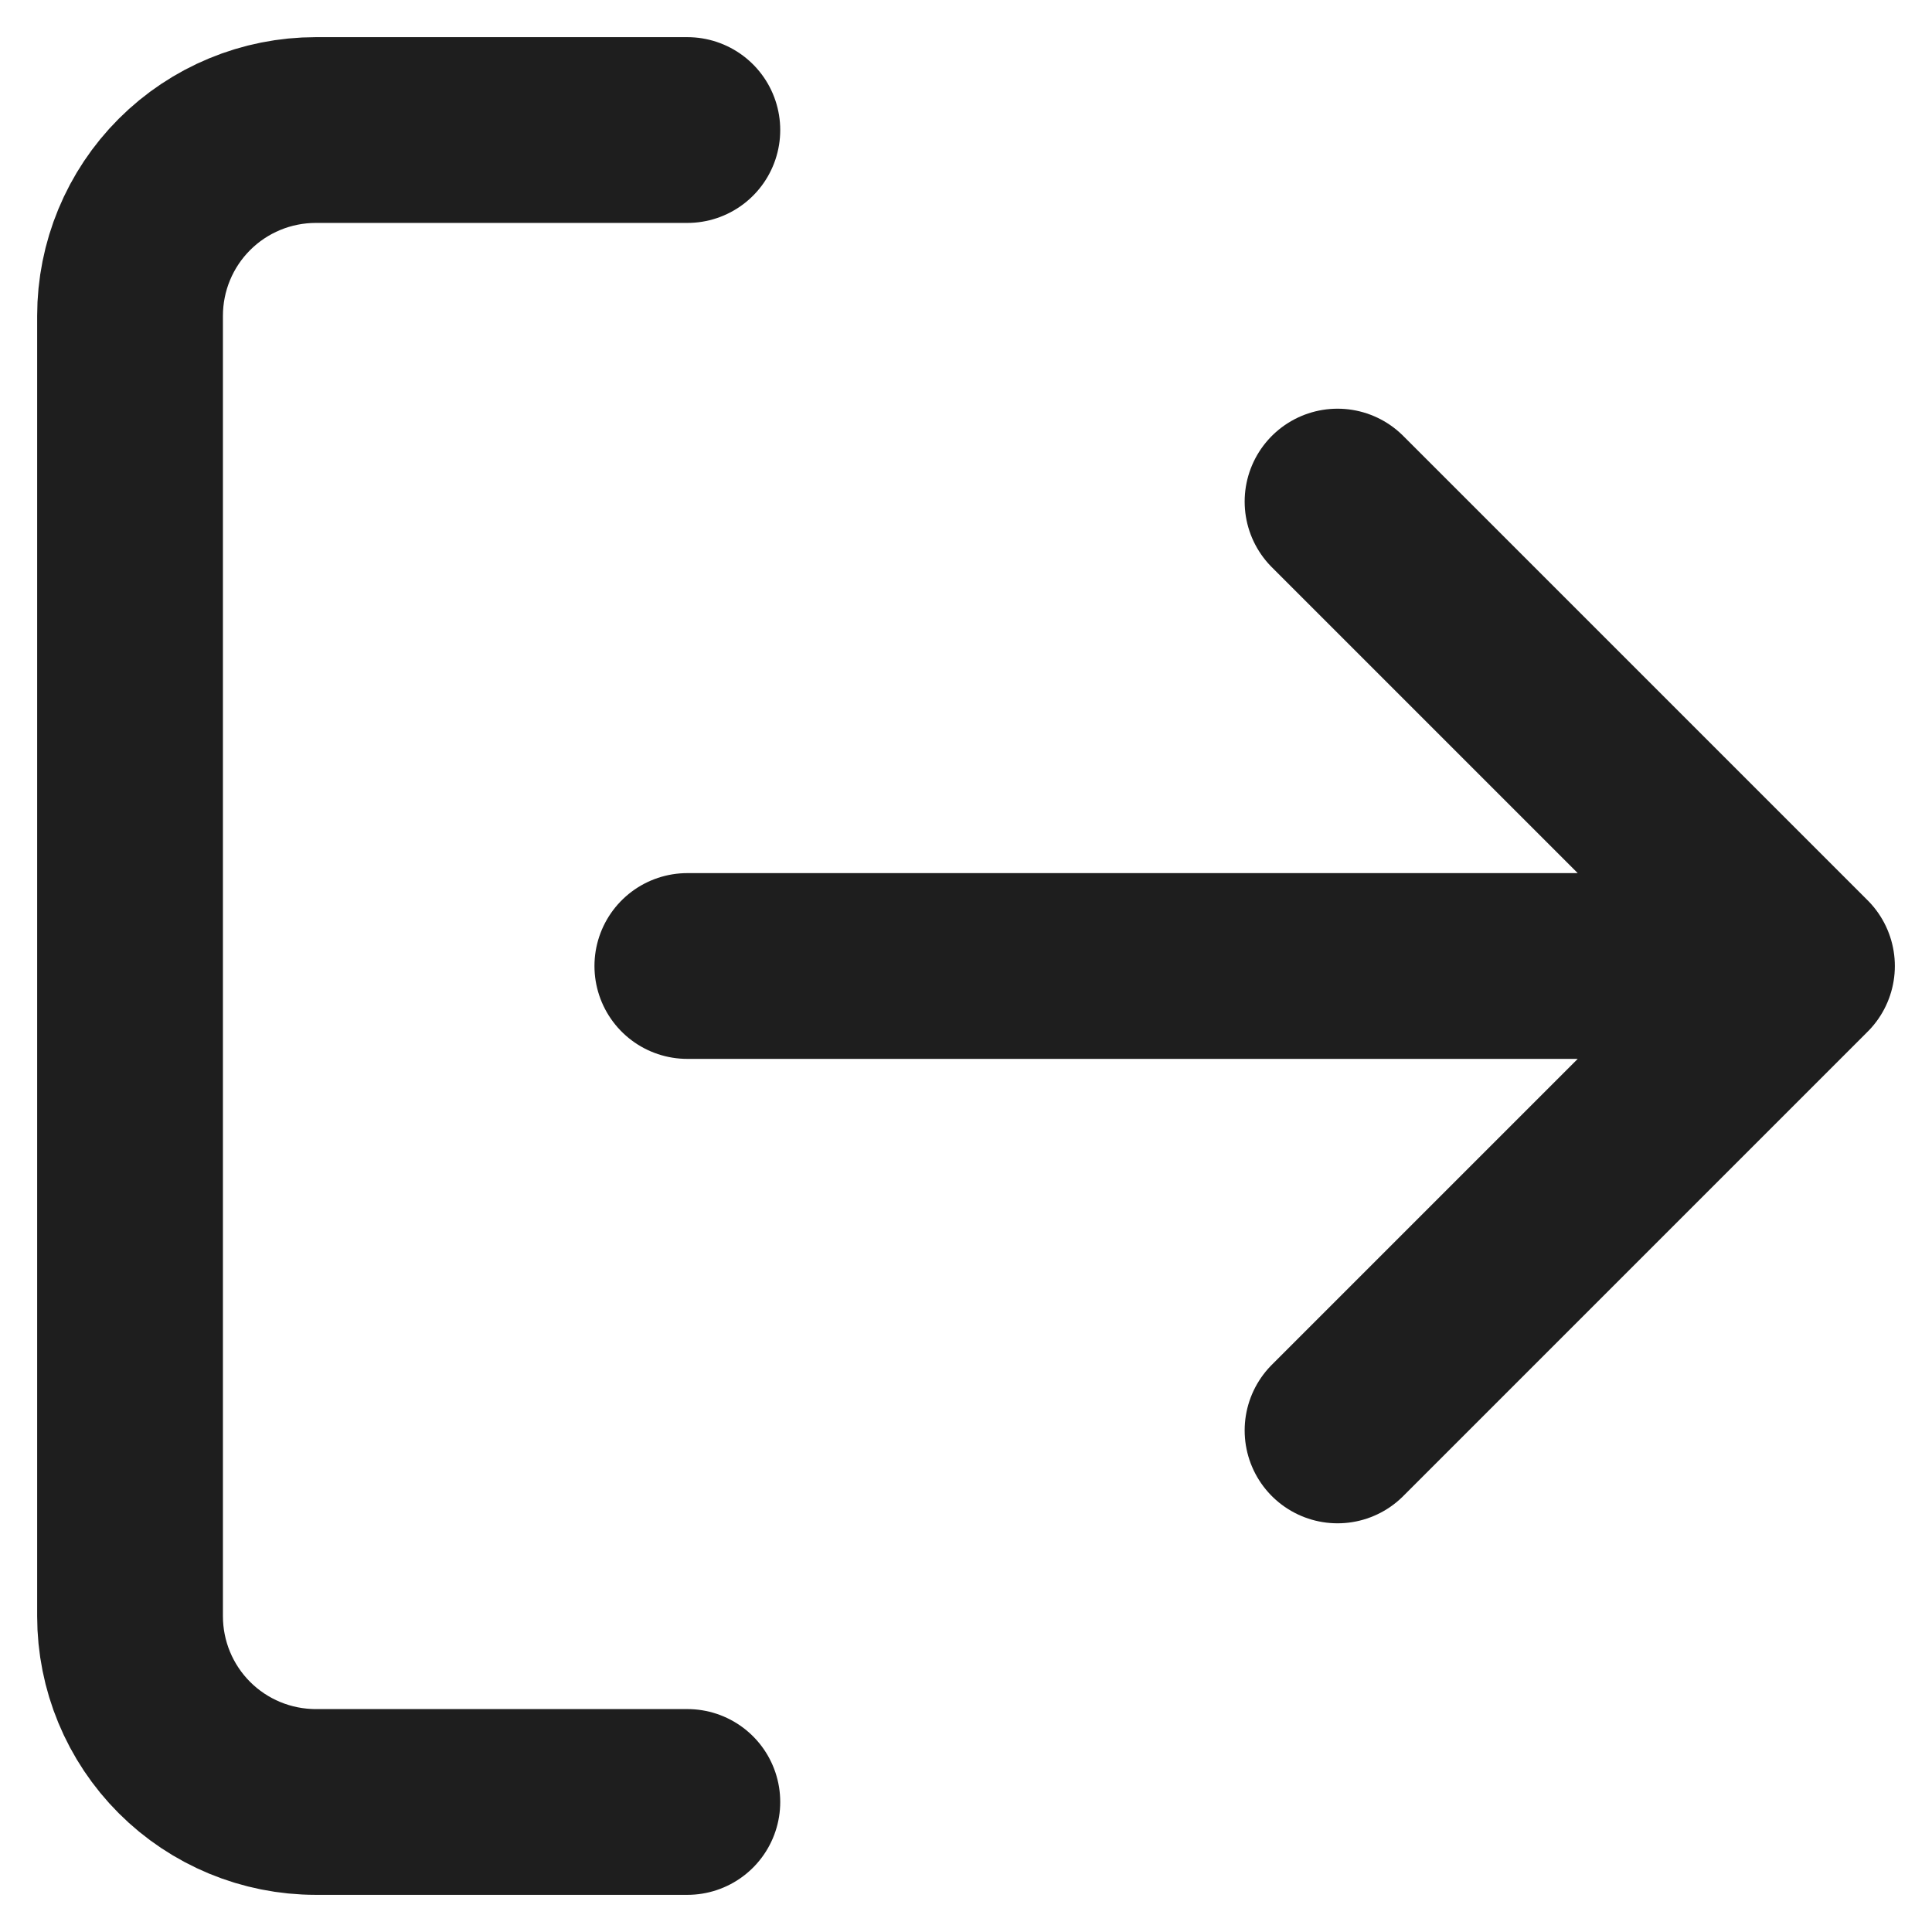 <svg width="26" height="26" viewBox="0 0 26 26" fill="none" xmlns="http://www.w3.org/2000/svg">
<path d="M9.25 24.25H4.25C3.587 24.25 2.951 23.987 2.482 23.518C2.013 23.049 1.75 22.413 1.75 21.75V4.25C1.75 3.587 2.013 2.951 2.482 2.482C2.951 2.013 3.587 1.75 4.25 1.75H9.25M18 19.25L24.25 13M24.25 13L18 6.75M24.25 13H9.25" stroke="#1E1E1E" stroke-width="2.5" stroke-linecap="round" stroke-linejoin="round"/>
</svg>
